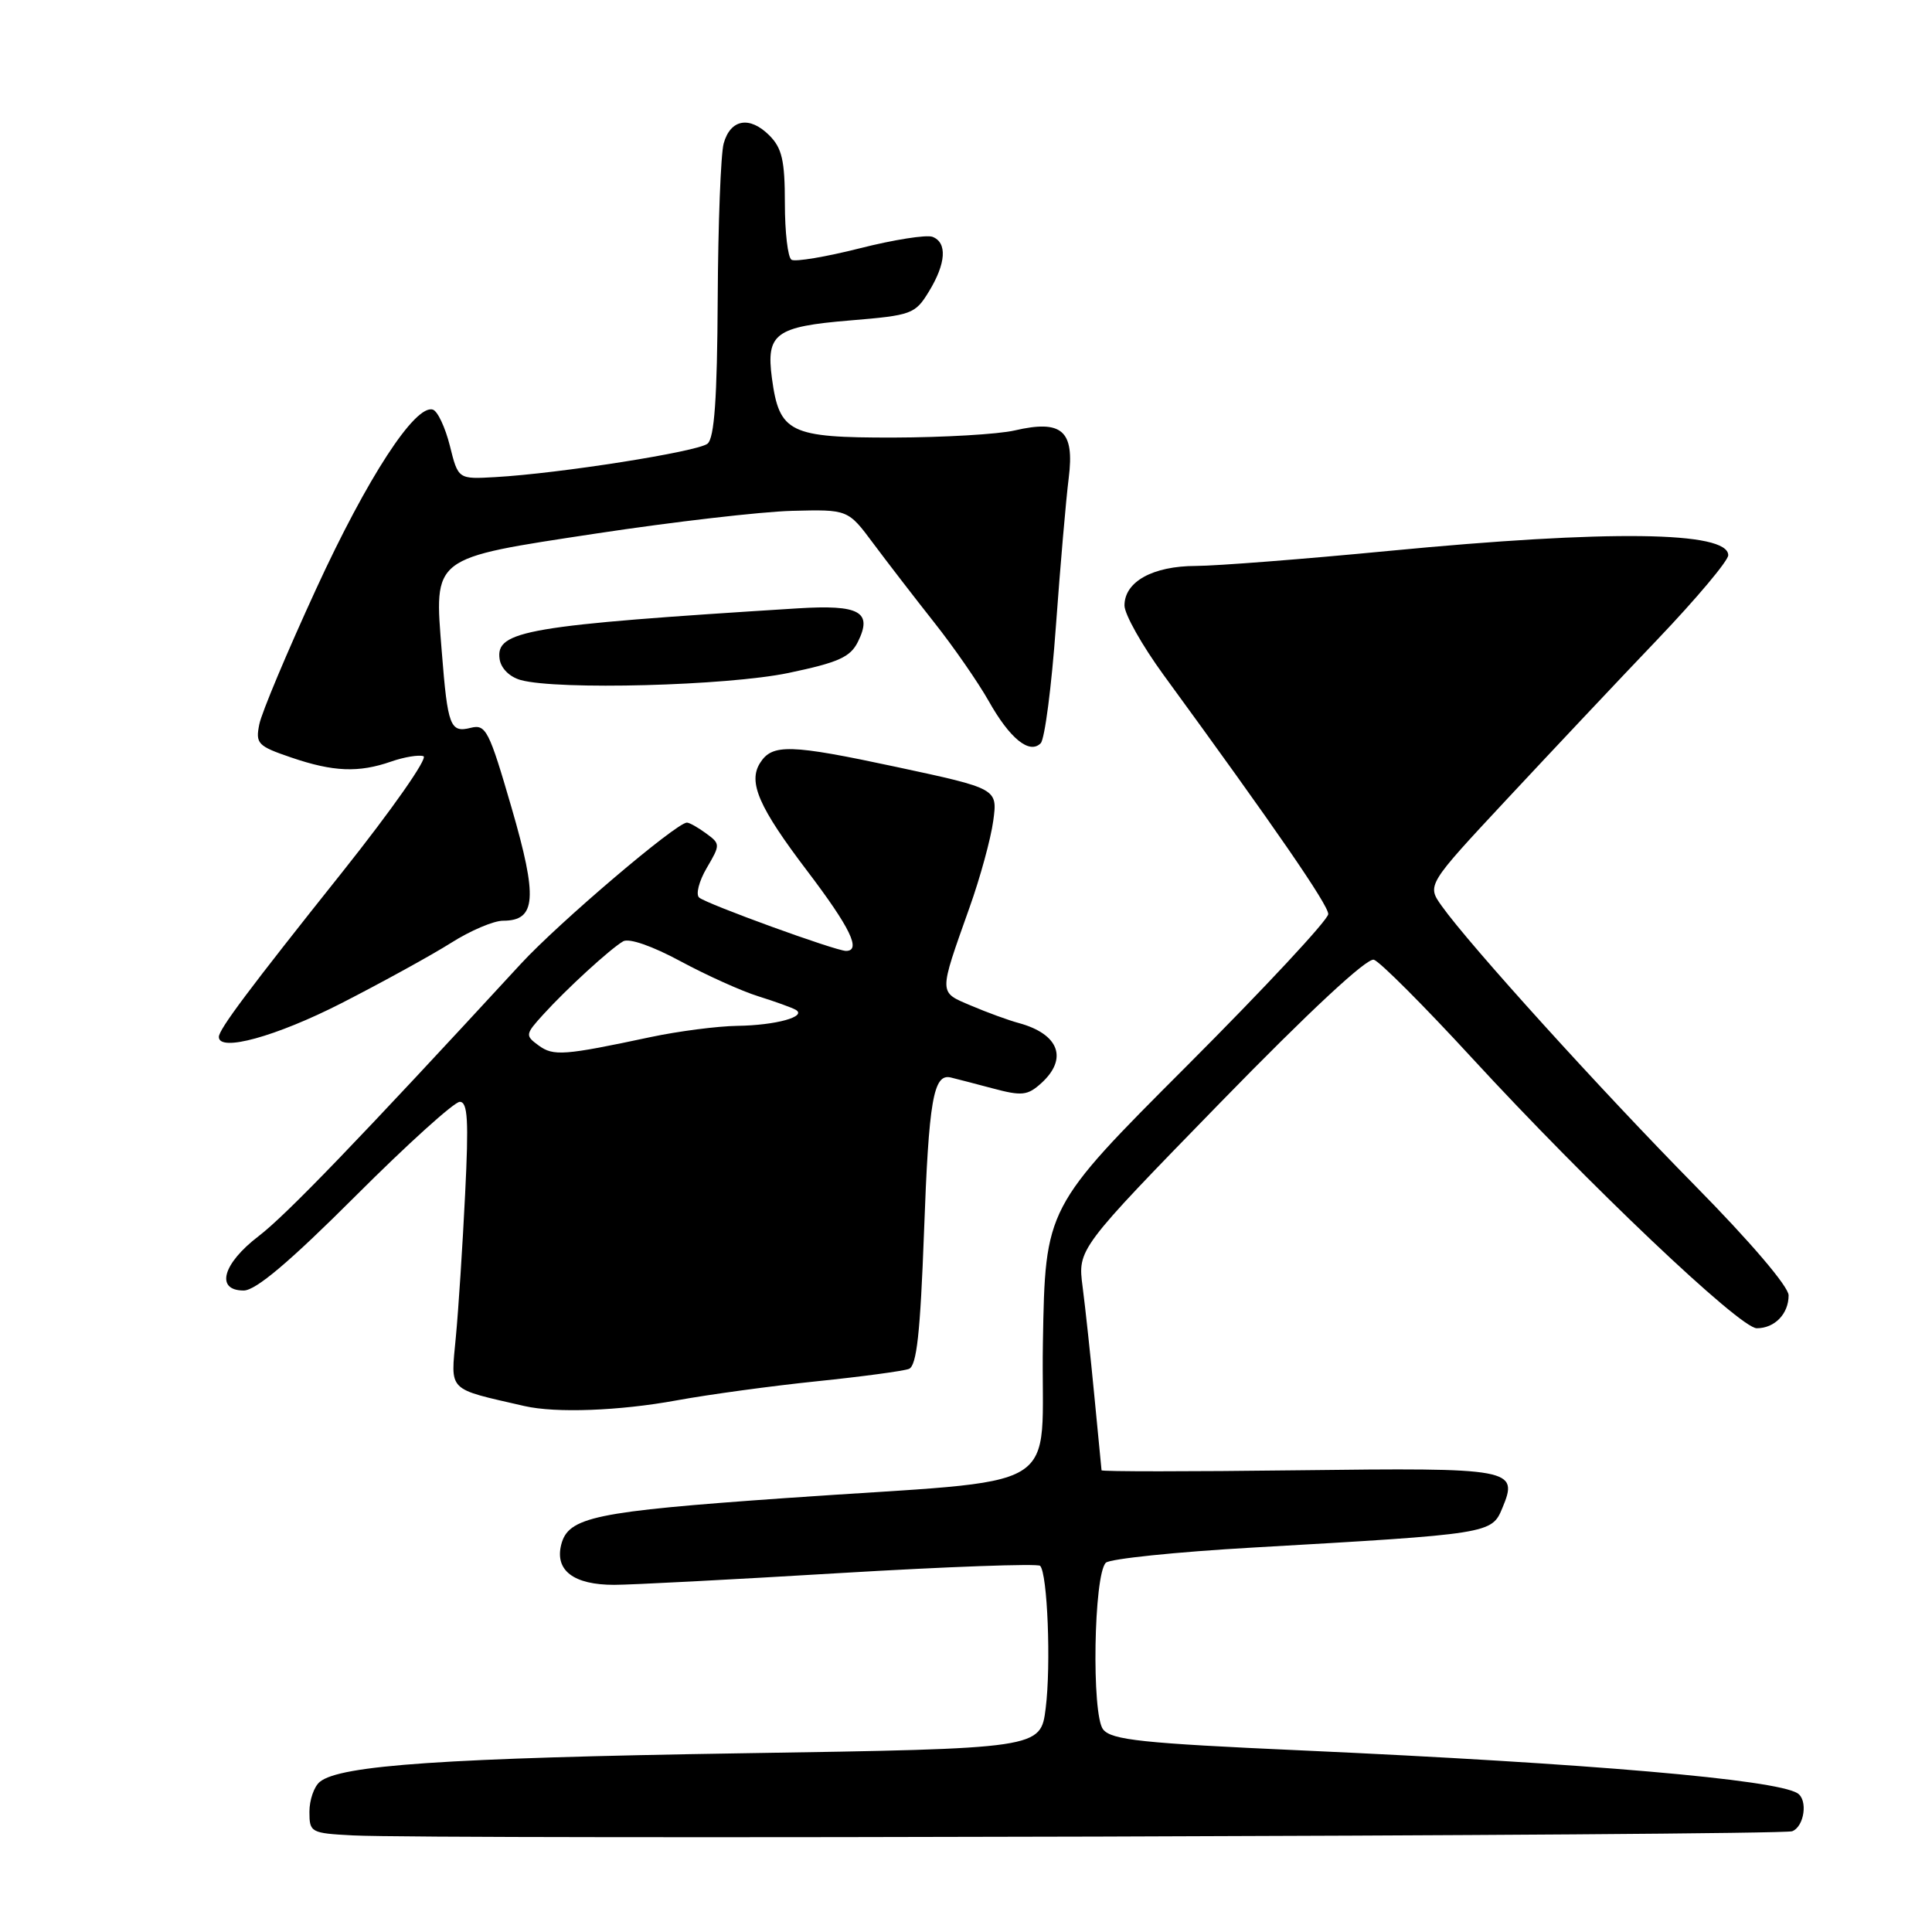 <?xml version="1.0" encoding="UTF-8" standalone="no"?>
<!DOCTYPE svg PUBLIC "-//W3C//DTD SVG 1.1//EN" "http://www.w3.org/Graphics/SVG/1.1/DTD/svg11.dtd" >
<svg xmlns="http://www.w3.org/2000/svg" xmlns:xlink="http://www.w3.org/1999/xlink" version="1.1" viewBox="0 0 256 256">
 <g >
 <path fill="currentColor"
d=" M 237.47 242.65 C 239.09 242.03 239.58 238.48 238.17 237.61 C 235.23 235.79 210.52 233.66 172.50 231.94 C 151.32 230.99 147.30 230.56 146.17 229.16 C 144.62 227.22 144.92 208.67 146.53 207.07 C 147.07 206.55 155.82 205.64 166.00 205.06 C 197.47 203.26 197.66 203.23 199.07 199.82 C 201.24 194.60 200.52 194.47 171.95 194.82 C 157.68 195.00 145.98 195.00 145.96 194.82 C 145.94 194.65 145.52 190.22 145.01 185.00 C 144.51 179.78 143.81 173.25 143.45 170.50 C 142.80 165.50 142.80 165.50 161.70 146.10 C 173.56 133.93 181.14 126.88 182.05 127.17 C 182.85 127.43 188.68 133.27 195.00 140.14 C 210.45 156.93 230.55 176.00 232.78 176.00 C 235.16 176.00 237.00 174.09 237.00 171.64 C 237.00 170.48 231.95 164.56 224.59 157.09 C 212.14 144.45 194.72 125.23 191.04 120.05 C 189.06 117.28 189.06 117.28 199.68 105.89 C 205.52 99.63 214.50 90.09 219.65 84.70 C 224.79 79.31 229.00 74.30 229.00 73.57 C 229.00 70.39 213.20 70.19 184.00 73.00 C 172.72 74.09 161.24 74.98 158.47 74.99 C 152.75 75.00 149.00 77.07 149.00 80.23 C 149.00 81.39 151.33 85.52 154.17 89.42 C 168.97 109.69 176.00 119.90 176.00 121.12 C 176.00 121.87 167.56 130.93 157.25 141.25 C 138.50 160.01 138.50 160.01 138.19 177.90 C 137.83 198.48 142.24 195.82 104.00 198.51 C 78.73 200.29 75.29 201.01 74.36 204.69 C 73.51 208.10 76.01 210.00 81.38 210.00 C 83.58 210.00 97.05 209.30 111.30 208.44 C 125.56 207.59 137.49 207.16 137.82 207.48 C 138.80 208.46 139.28 220.61 138.56 226.34 C 137.89 231.70 137.89 231.70 98.20 232.32 C 59.05 232.94 45.04 233.89 42.37 236.11 C 41.61 236.74 41.00 238.52 41.00 240.07 C 41.00 242.81 41.18 242.91 46.75 243.20 C 57.42 243.76 235.93 243.24 237.47 242.65 Z  M 89.64 185.56 C 93.96 184.77 102.36 183.63 108.29 183.02 C 114.22 182.41 119.69 181.67 120.43 181.39 C 121.47 180.99 121.94 176.69 122.44 163.18 C 123.07 145.78 123.68 142.24 125.97 142.77 C 126.60 142.92 129.10 143.57 131.51 144.21 C 135.40 145.25 136.15 145.17 137.96 143.54 C 141.55 140.29 140.34 137.02 135.00 135.56 C 133.62 135.19 130.78 134.15 128.67 133.25 C 124.34 131.41 124.35 131.86 128.46 120.27 C 129.88 116.30 131.29 111.13 131.61 108.77 C 132.19 104.50 132.19 104.50 118.81 101.63 C 104.66 98.60 102.32 98.54 100.71 101.10 C 99.10 103.65 100.55 106.97 106.98 115.43 C 112.66 122.92 114.16 126.00 112.10 126.00 C 110.73 126.00 93.62 119.78 92.64 118.93 C 92.17 118.52 92.62 116.76 93.64 115.02 C 95.46 111.92 95.46 111.82 93.56 110.43 C 92.49 109.64 91.35 109.00 91.02 109.00 C 89.63 109.00 74.05 122.25 69.00 127.73 C 47.46 151.11 37.94 160.99 34.25 163.81 C 29.48 167.46 28.52 171.00 32.29 171.00 C 33.89 171.00 38.36 167.22 47.09 158.50 C 53.97 151.62 60.19 146.00 60.92 146.00 C 61.98 146.00 62.12 148.45 61.63 158.25 C 61.30 164.99 60.75 173.51 60.40 177.18 C 59.72 184.50 59.15 183.93 69.50 186.31 C 73.65 187.26 82.05 186.95 89.64 185.56 Z  M 45.22 132.94 C 50.67 130.15 57.21 126.55 59.76 124.94 C 62.31 123.32 65.41 122.00 66.66 122.00 C 71.05 122.00 71.27 119.02 67.78 107.01 C 64.80 96.76 64.38 95.94 62.38 96.44 C 59.65 97.13 59.32 96.25 58.54 86.38 C 57.53 73.66 57.03 74.03 79.02 70.69 C 89.19 69.15 100.84 67.80 104.93 67.69 C 112.36 67.50 112.36 67.50 115.71 72.00 C 117.55 74.47 121.19 79.19 123.78 82.47 C 126.38 85.75 129.62 90.44 131.00 92.88 C 133.81 97.88 136.42 99.99 137.90 98.48 C 138.43 97.94 139.34 90.97 139.91 83.00 C 140.49 75.03 141.25 66.18 141.61 63.35 C 142.40 57.05 140.73 55.58 134.43 57.04 C 132.27 57.54 125.06 57.96 118.40 57.98 C 104.59 58.00 103.26 57.35 102.28 50.09 C 101.50 44.20 102.74 43.28 112.64 42.46 C 120.82 41.78 121.26 41.62 123.09 38.62 C 125.36 34.90 125.54 32.14 123.56 31.38 C 122.76 31.08 118.43 31.76 113.93 32.90 C 109.43 34.04 105.36 34.72 104.88 34.42 C 104.39 34.13 104.00 30.76 104.00 26.94 C 104.00 21.26 103.62 19.62 101.94 17.94 C 99.33 15.33 96.79 15.78 95.89 19.01 C 95.51 20.38 95.15 29.66 95.10 39.63 C 95.03 52.81 94.66 58.04 93.75 58.79 C 92.45 59.85 74.16 62.74 65.61 63.22 C 60.71 63.50 60.71 63.50 59.61 59.07 C 59.00 56.64 57.99 54.48 57.36 54.28 C 55.03 53.52 48.67 63.29 41.89 78.04 C 38.05 86.38 34.66 94.45 34.36 95.97 C 33.84 98.54 34.15 98.86 38.58 100.37 C 44.17 102.28 47.52 102.41 51.83 100.91 C 53.55 100.31 55.48 99.99 56.11 100.20 C 56.75 100.42 51.91 107.32 45.36 115.55 C 32.95 131.12 29.00 136.40 29.00 137.40 C 29.00 139.44 36.59 137.34 45.22 132.94 Z  M 104.48 89.17 C 111.10 87.78 112.67 87.08 113.68 85.04 C 115.65 81.06 113.92 80.10 105.70 80.61 C 69.76 82.86 65.65 83.56 66.20 87.33 C 66.38 88.56 67.52 89.70 69.00 90.11 C 73.90 91.46 96.32 90.87 104.48 89.17 Z  M 71.37 138.53 C 69.57 137.21 69.59 137.06 72.00 134.41 C 75.09 131.01 80.82 125.76 82.57 124.73 C 83.35 124.28 86.43 125.35 90.19 127.38 C 93.66 129.25 98.30 131.34 100.50 132.02 C 102.70 132.71 104.92 133.51 105.43 133.80 C 106.99 134.70 102.80 135.86 97.70 135.93 C 95.06 135.97 89.88 136.64 86.20 137.42 C 74.73 139.86 73.34 139.97 71.37 138.53 Z "/>
</g>
</svg>